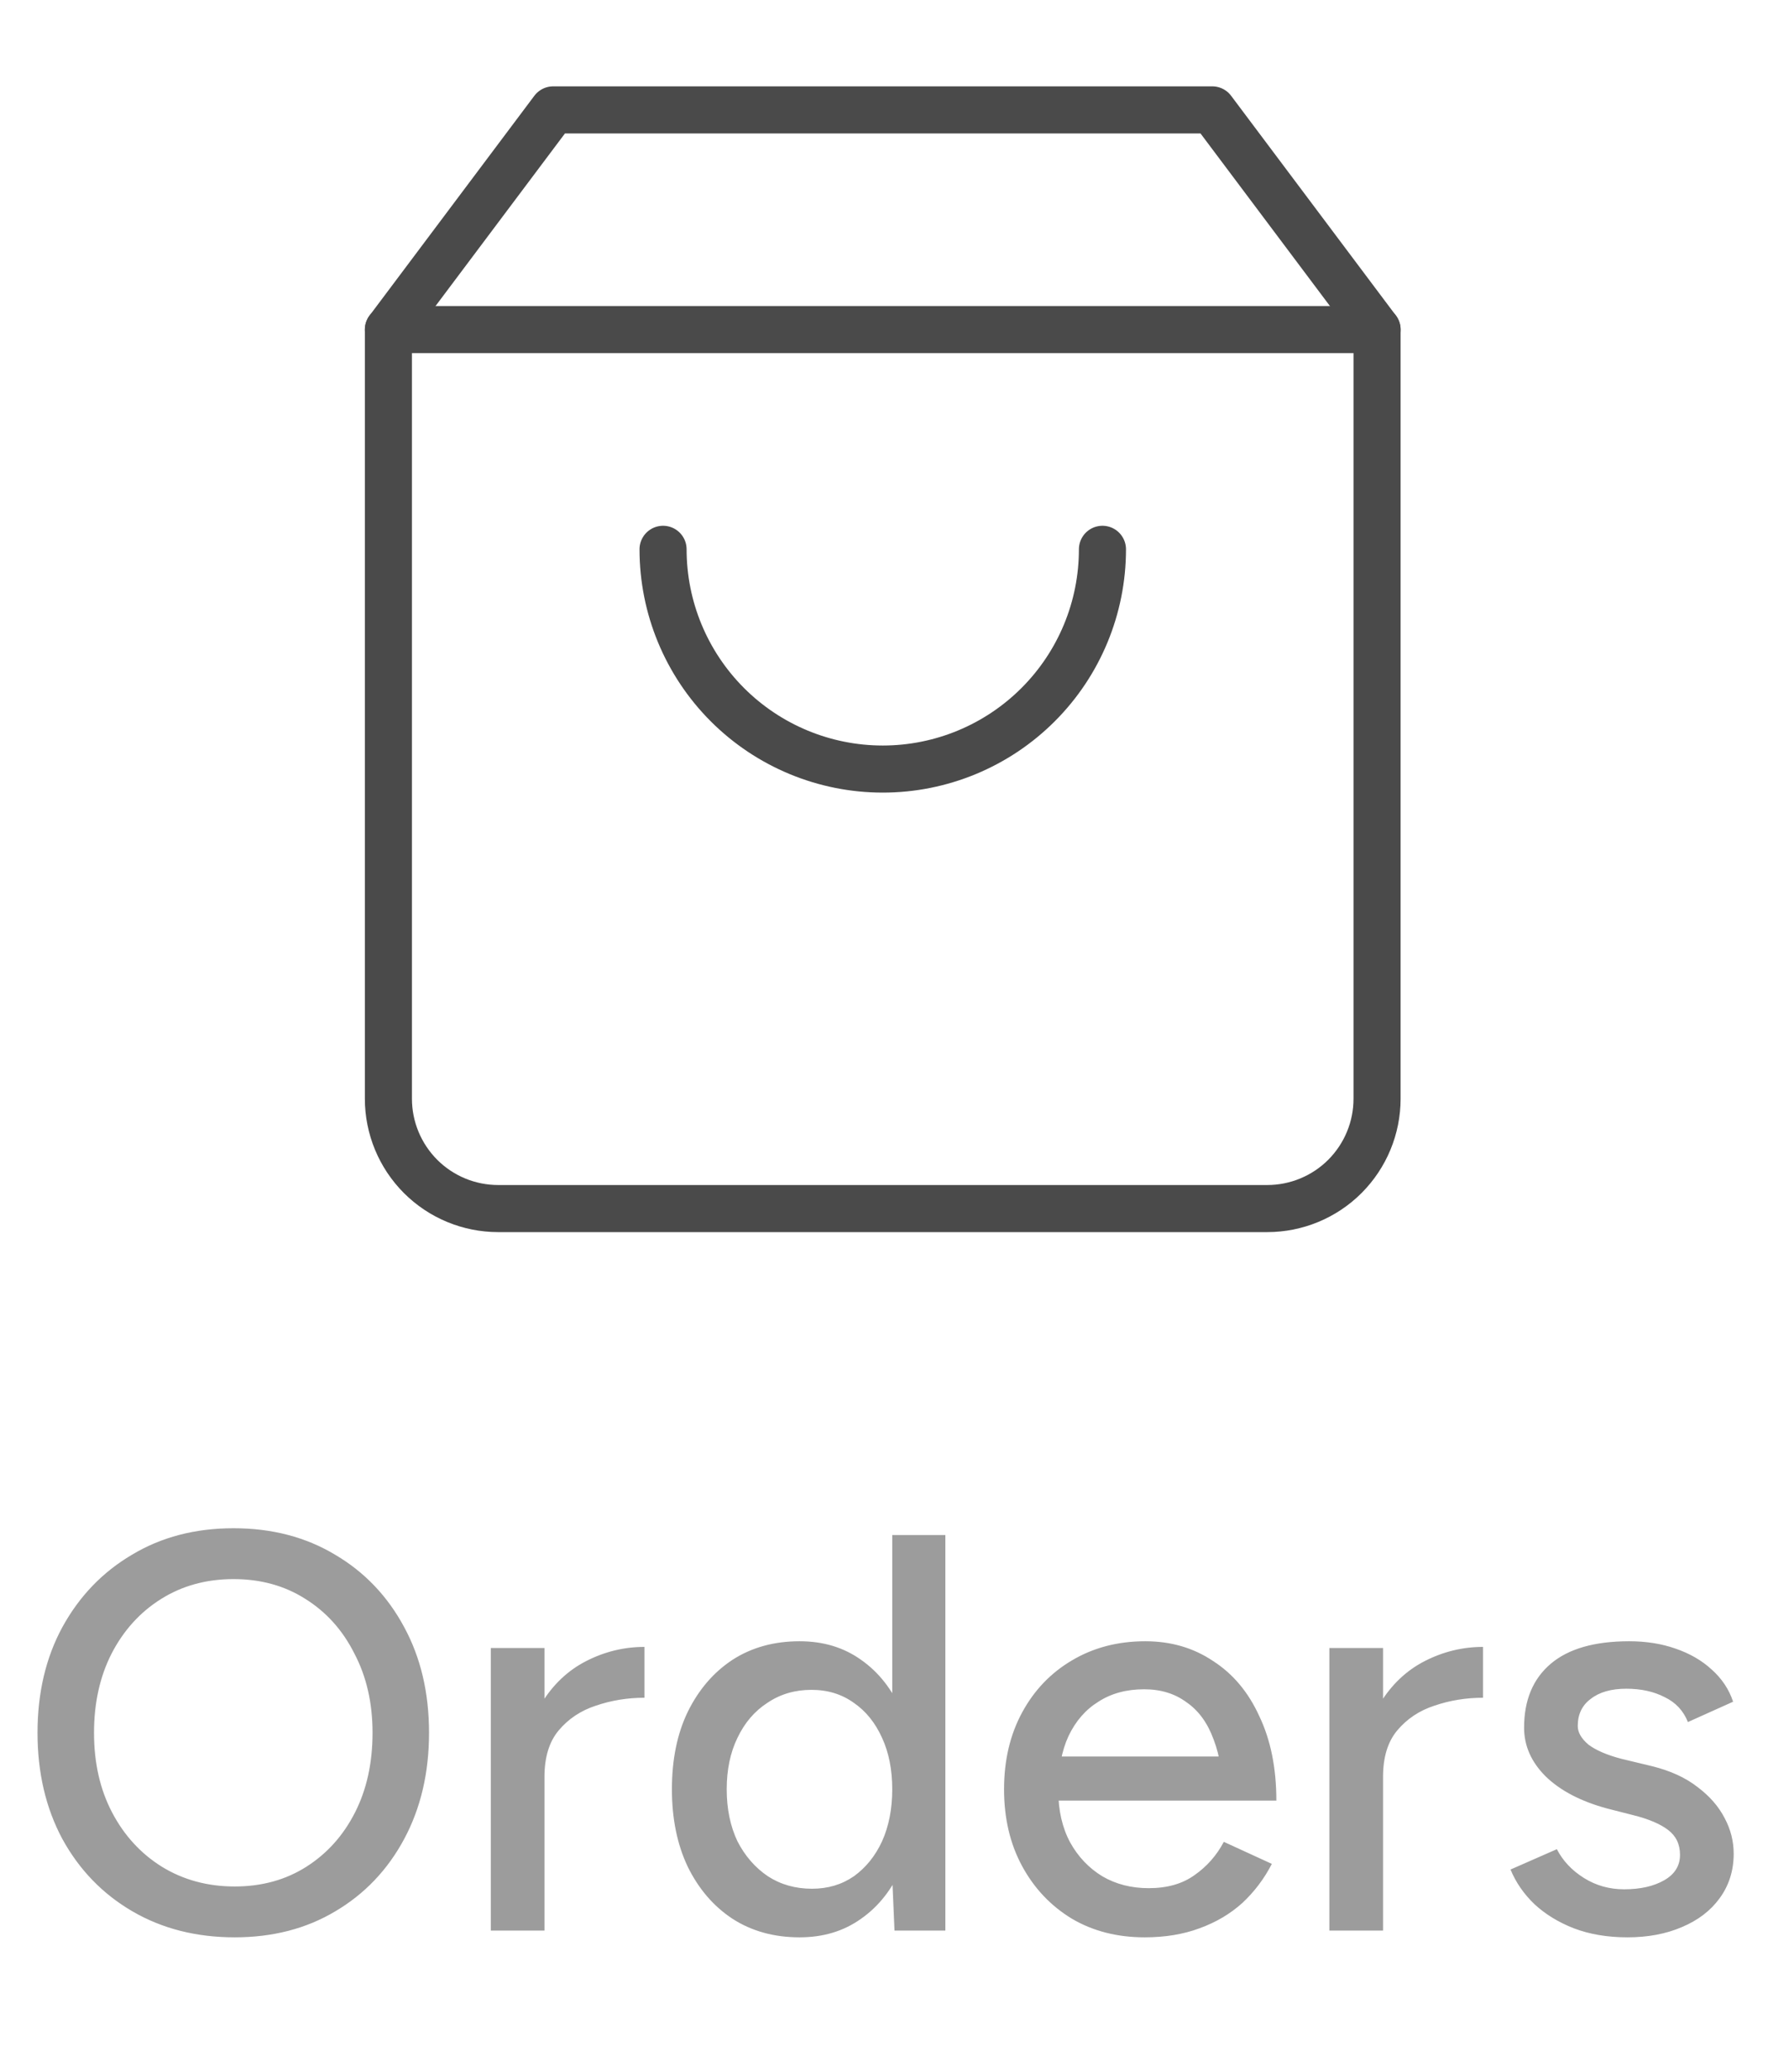 <svg width="38" height="44" viewBox="0 0 38 44" fill="none" xmlns="http://www.w3.org/2000/svg">
<path d="M11.75 2.334L8.25 7.001V23.334C8.25 23.953 8.496 24.546 8.933 24.984C9.371 25.422 9.964 25.667 10.583 25.667H26.917C27.535 25.667 28.129 25.422 28.567 24.984C29.004 24.546 29.25 23.953 29.25 23.334V7.001L25.75 2.334H11.75Z" stroke="#4A4A4A" stroke-linecap="round" stroke-linejoin="round"/>
<path d="M8.25 7H29.25" stroke="#4A4A4A" stroke-linecap="round" stroke-linejoin="round"/>
<path d="M23.417 11.666C23.417 12.904 22.926 14.091 22.05 14.966C21.175 15.841 19.988 16.333 18.751 16.333C17.513 16.333 16.326 15.841 15.451 14.966C14.576 14.091 14.084 12.904 14.084 11.666" stroke="#4A4A4A" stroke-linecap="round" stroke-linejoin="round"/>
<path d="M4.985 41.144C4.169 41.144 3.445 40.96 2.813 40.592C2.181 40.224 1.685 39.712 1.325 39.056C0.973 38.4 0.797 37.648 0.797 36.8C0.797 35.952 0.973 35.204 1.325 34.556C1.685 33.9 2.177 33.388 2.801 33.02C3.425 32.644 4.145 32.456 4.961 32.456C5.777 32.456 6.497 32.644 7.121 33.02C7.745 33.388 8.233 33.9 8.585 34.556C8.937 35.204 9.113 35.952 9.113 36.8C9.113 37.648 8.937 38.4 8.585 39.056C8.233 39.712 7.745 40.224 7.121 40.592C6.505 40.96 5.793 41.144 4.985 41.144ZM4.985 40.064C5.561 40.064 6.069 39.924 6.509 39.644C6.949 39.364 7.293 38.98 7.541 38.492C7.789 38.004 7.913 37.44 7.913 36.8C7.913 36.168 7.785 35.608 7.529 35.12C7.281 34.624 6.933 34.236 6.485 33.956C6.045 33.676 5.537 33.536 4.961 33.536C4.385 33.536 3.873 33.676 3.425 33.956C2.977 34.236 2.625 34.624 2.369 35.12C2.121 35.608 1.997 36.168 1.997 36.8C1.997 37.44 2.125 38.004 2.381 38.492C2.637 38.98 2.989 39.364 3.437 39.644C3.893 39.924 4.409 40.064 4.985 40.064ZM11.121 37.772C11.121 37.124 11.245 36.596 11.493 36.188C11.741 35.78 12.061 35.476 12.453 35.276C12.845 35.076 13.257 34.976 13.689 34.976V36.056C13.329 36.056 12.985 36.112 12.657 36.224C12.337 36.328 12.073 36.504 11.865 36.752C11.665 36.992 11.565 37.32 11.565 37.736L11.121 37.772ZM10.425 41V35H11.565V41H10.425ZM19 41L18.952 39.884V32.6H20.08V41H19ZM16.984 41.144C16.44 41.144 15.964 41.012 15.556 40.748C15.156 40.484 14.84 40.116 14.608 39.644C14.384 39.172 14.272 38.624 14.272 38C14.272 37.368 14.384 36.82 14.608 36.356C14.84 35.884 15.156 35.516 15.556 35.252C15.964 34.988 16.44 34.856 16.984 34.856C17.488 34.856 17.924 34.988 18.292 35.252C18.668 35.516 18.956 35.884 19.156 36.356C19.356 36.82 19.456 37.368 19.456 38C19.456 38.624 19.356 39.172 19.156 39.644C18.956 40.116 18.668 40.484 18.292 40.748C17.924 41.012 17.488 41.144 16.984 41.144ZM17.248 40.112C17.584 40.112 17.88 40.024 18.136 39.848C18.392 39.664 18.592 39.416 18.736 39.104C18.88 38.784 18.952 38.416 18.952 38C18.952 37.584 18.88 37.22 18.736 36.908C18.592 36.588 18.392 36.34 18.136 36.164C17.88 35.98 17.58 35.888 17.236 35.888C16.884 35.888 16.572 35.98 16.3 36.164C16.028 36.34 15.816 36.588 15.664 36.908C15.512 37.22 15.436 37.584 15.436 38C15.436 38.416 15.512 38.784 15.664 39.104C15.824 39.416 16.04 39.664 16.312 39.848C16.584 40.024 16.896 40.112 17.248 40.112ZM24.315 41.144C23.731 41.144 23.215 41.012 22.767 40.748C22.319 40.476 21.967 40.104 21.711 39.632C21.455 39.16 21.327 38.616 21.327 38C21.327 37.384 21.455 36.84 21.711 36.368C21.967 35.896 22.319 35.528 22.767 35.264C23.223 34.992 23.743 34.856 24.327 34.856C24.871 34.856 25.351 34.996 25.767 35.276C26.191 35.548 26.519 35.94 26.751 36.452C26.991 36.956 27.111 37.552 27.111 38.24H25.971C25.979 37.728 25.915 37.296 25.779 36.944C25.651 36.592 25.459 36.328 25.203 36.152C24.955 35.968 24.655 35.876 24.303 35.876C23.927 35.876 23.603 35.964 23.331 36.14C23.059 36.308 22.847 36.552 22.695 36.872C22.551 37.184 22.479 37.568 22.479 38.024C22.479 38.448 22.563 38.816 22.731 39.128C22.899 39.432 23.127 39.672 23.415 39.848C23.703 40.016 24.031 40.1 24.399 40.1C24.791 40.1 25.115 40.008 25.371 39.824C25.635 39.64 25.843 39.404 25.995 39.116L27.015 39.584C26.855 39.896 26.647 40.172 26.391 40.412C26.135 40.644 25.831 40.824 25.479 40.952C25.135 41.08 24.747 41.144 24.315 41.144ZM22.071 38.24L22.083 37.304H26.475V38.24H22.071ZM28.933 37.772C28.933 37.124 29.057 36.596 29.305 36.188C29.553 35.78 29.873 35.476 30.265 35.276C30.657 35.076 31.069 34.976 31.501 34.976V36.056C31.141 36.056 30.797 36.112 30.469 36.224C30.149 36.328 29.885 36.504 29.677 36.752C29.477 36.992 29.377 37.32 29.377 37.736L28.933 37.772ZM28.237 41V35H29.377V41H28.237ZM34.569 41.144C34.145 41.144 33.765 41.08 33.429 40.952C33.101 40.824 32.821 40.652 32.589 40.436C32.365 40.22 32.197 39.976 32.085 39.704L33.069 39.272C33.197 39.52 33.389 39.724 33.645 39.884C33.901 40.044 34.185 40.124 34.497 40.124C34.841 40.124 35.125 40.06 35.349 39.932C35.573 39.804 35.685 39.624 35.685 39.392C35.685 39.168 35.601 38.992 35.433 38.864C35.265 38.736 35.021 38.632 34.701 38.552L34.137 38.408C33.577 38.256 33.141 38.028 32.829 37.724C32.525 37.42 32.373 37.076 32.373 36.692C32.373 36.108 32.561 35.656 32.937 35.336C33.313 35.016 33.869 34.856 34.605 34.856C34.965 34.856 35.293 34.908 35.589 35.012C35.893 35.116 36.149 35.264 36.357 35.456C36.573 35.648 36.725 35.876 36.813 36.14L35.853 36.572C35.757 36.332 35.593 36.156 35.361 36.044C35.129 35.924 34.857 35.864 34.545 35.864C34.225 35.864 33.973 35.936 33.789 36.08C33.605 36.216 33.513 36.408 33.513 36.656C33.513 36.792 33.589 36.924 33.741 37.052C33.901 37.172 34.133 37.272 34.437 37.352L35.085 37.508C35.477 37.604 35.801 37.752 36.057 37.952C36.313 38.144 36.505 38.364 36.633 38.612C36.761 38.852 36.825 39.104 36.825 39.368C36.825 39.728 36.725 40.044 36.525 40.316C36.333 40.58 36.065 40.784 35.721 40.928C35.385 41.072 35.001 41.144 34.569 41.144Z" fill="#9C9C9C"/>
</svg>
